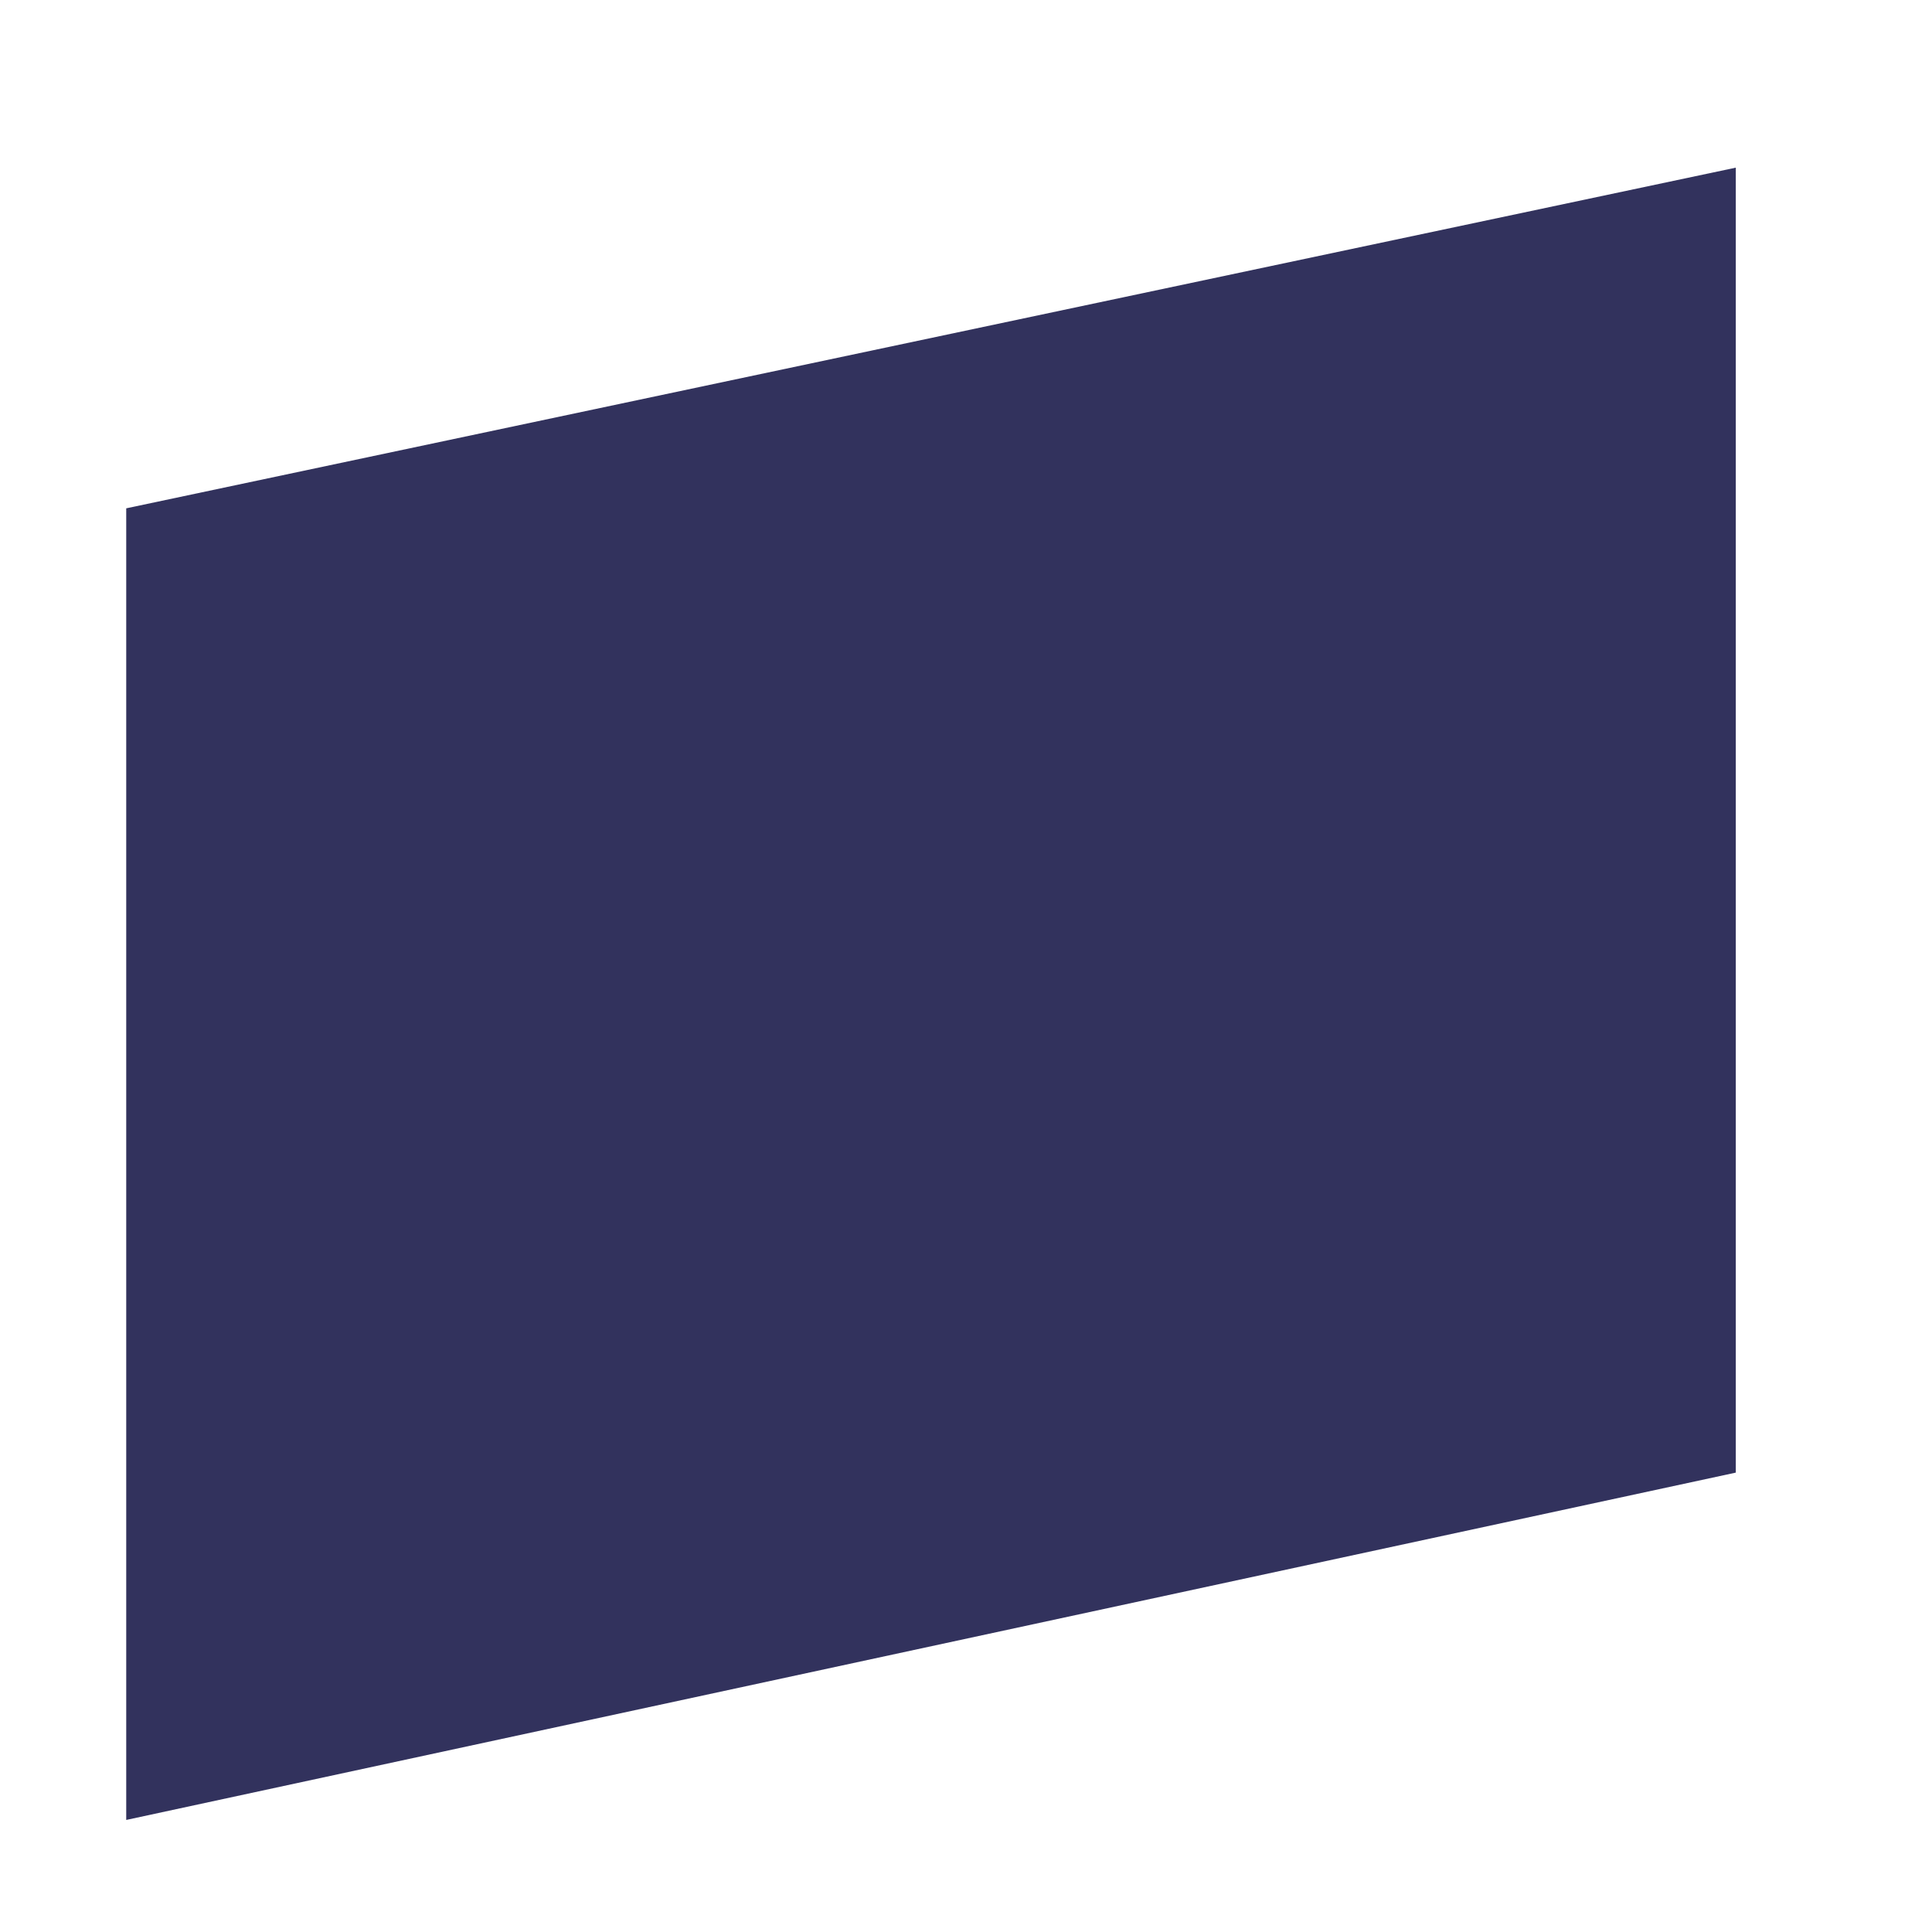 <svg width="9" height="9" viewBox="0 0 9 9" fill="none" xmlns="http://www.w3.org/2000/svg">
<path fill-rule="evenodd" clip-rule="evenodd" d="M0.588 8.478L8.086 6.86V0.781L0.588 2.368V8.478Z" fill="#32325D"/>
</svg>
